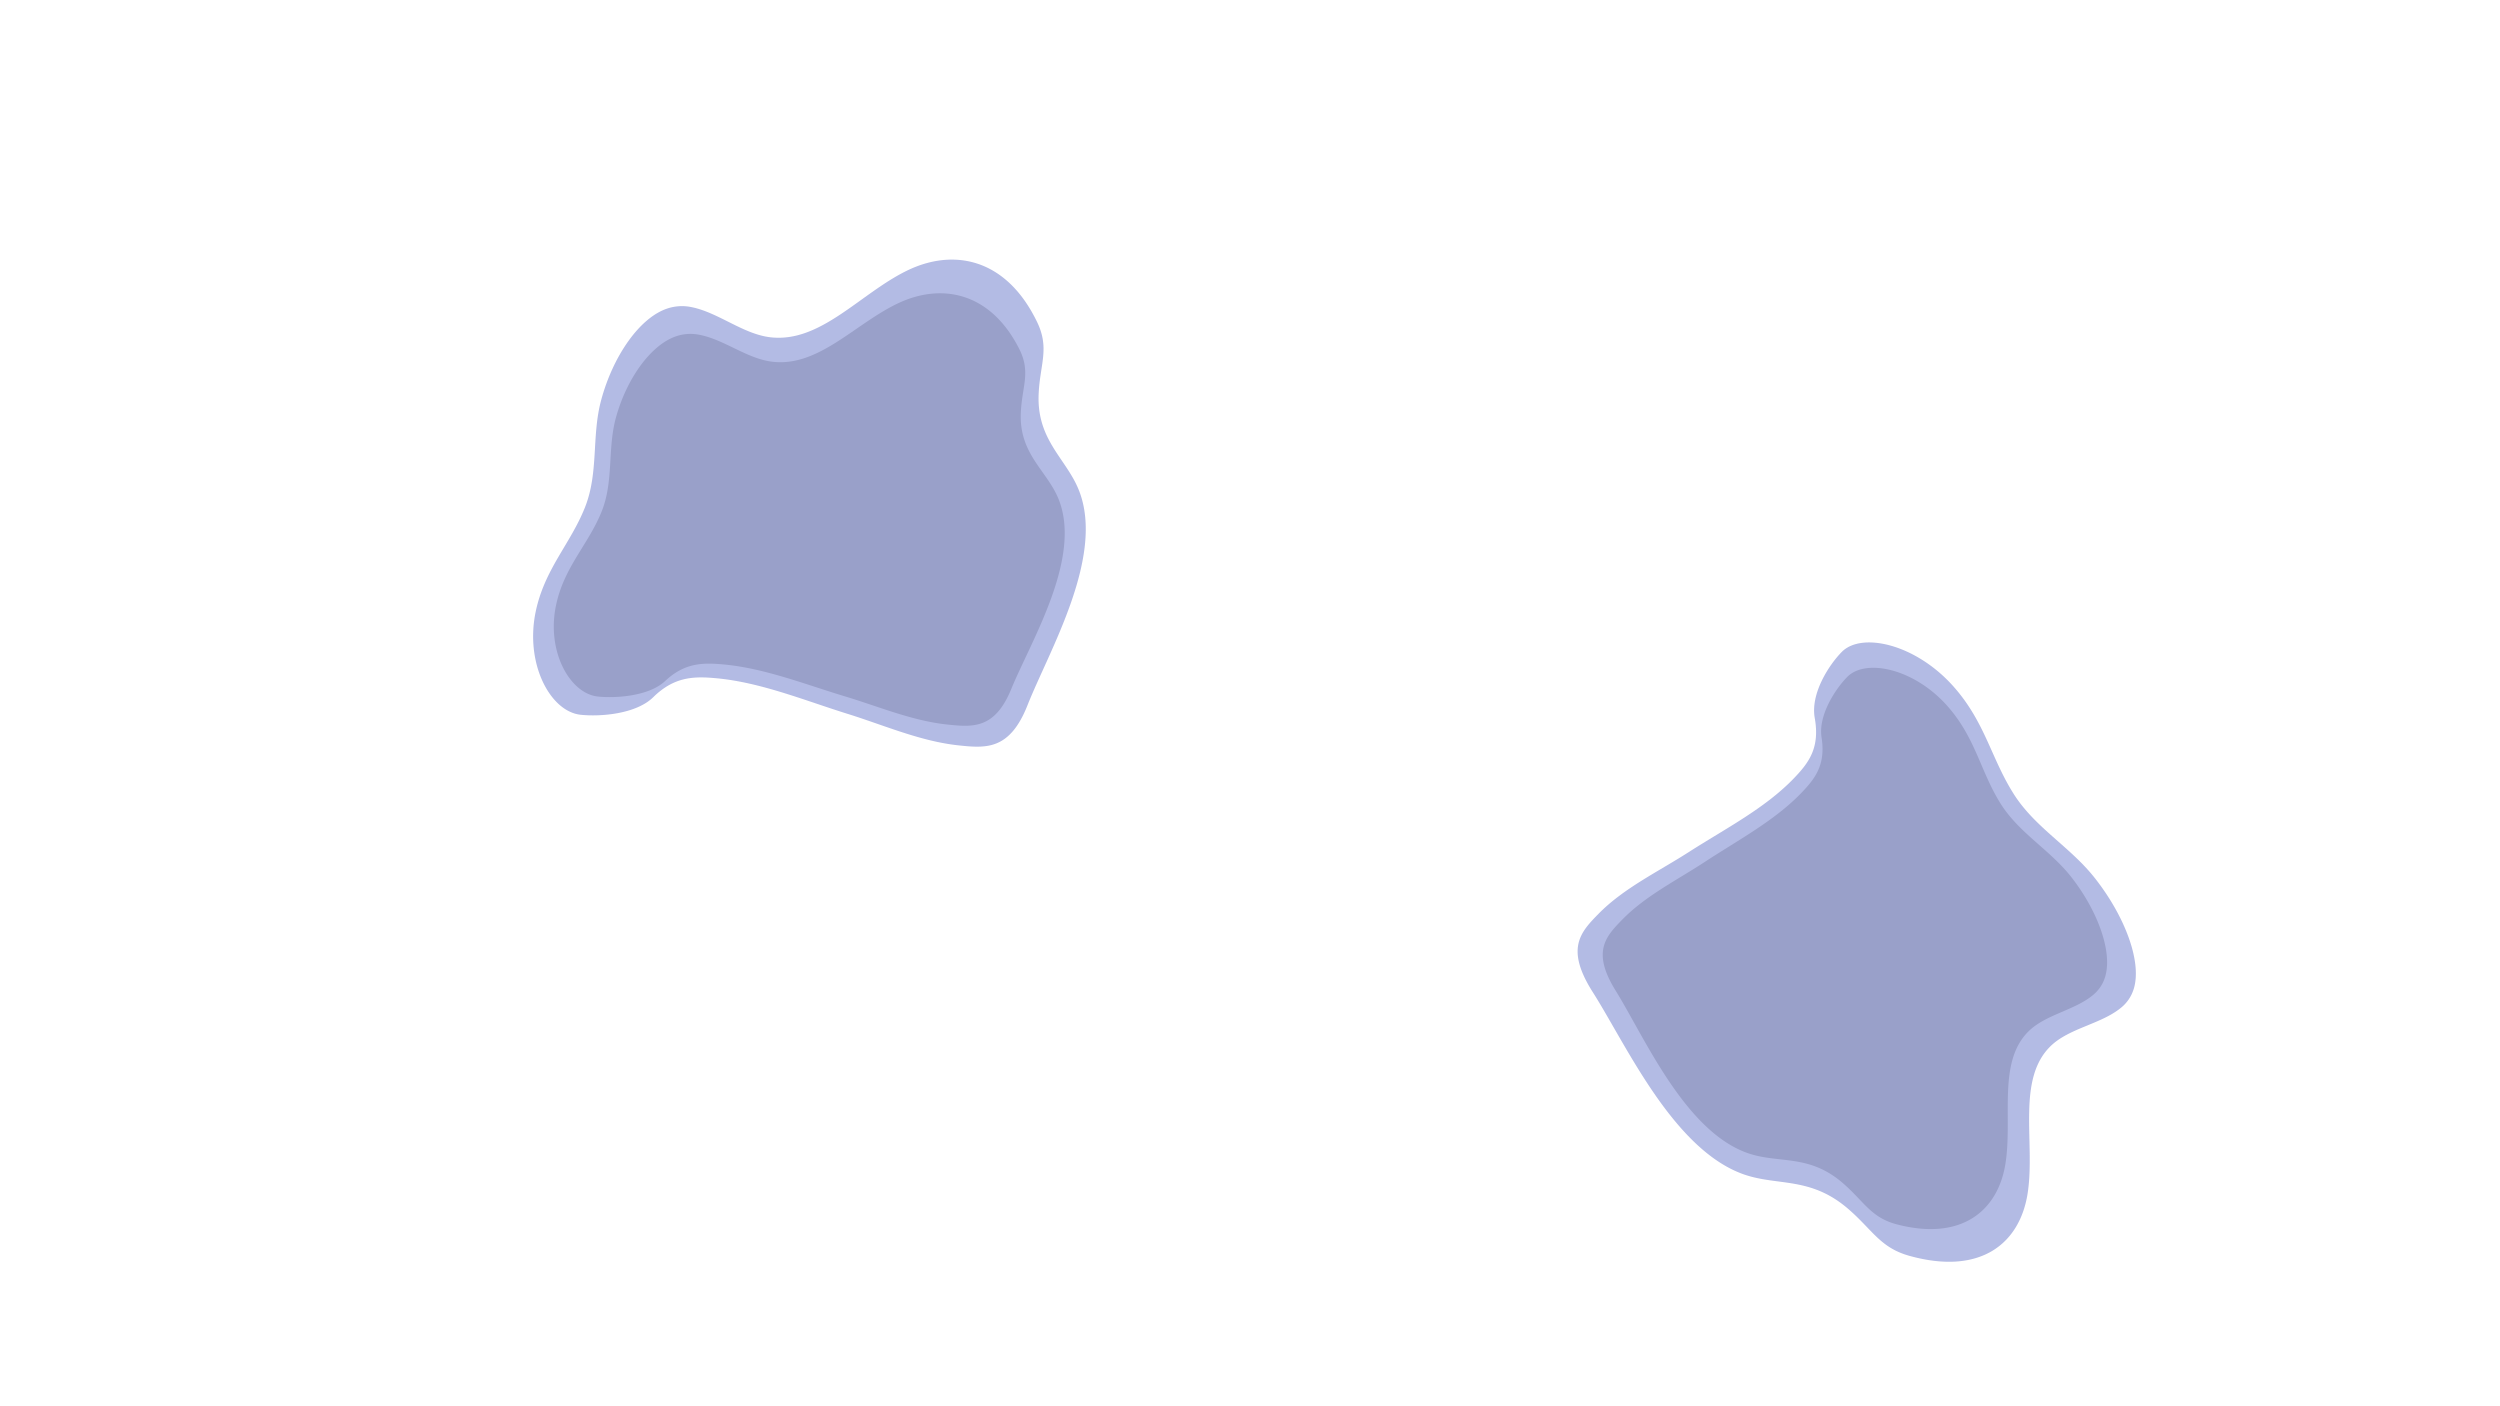 <svg id="Capa_1" data-name="Capa 1" xmlns="http://www.w3.org/2000/svg" viewBox="0 0 1920 1080">
  <defs>
    <style>
      .cls-1 {
        opacity: 0.4;
      }

      .cls-2 {
        fill: #4254bb;
      }

      .cls-3 {
        fill: #001277;
      }
    </style>
  </defs>
  <title>SelectSection</title>
  <g class="cls-1">
    <path class="cls-2" d="M828.57,376.46c-9.67-24.28-32.42-38.35-30.89-73.77,1-23,8.6-35.07-1.18-55.36-23.62-49-64.12-57.07-100.18-39.36S630,263.69,591.41,259c-21-2.58-39.71-19-60.42-23.15a35.63,35.63,0,0,0-18.2,1c-21.58,6.95-42.06,36.71-51.14,70.6-7.37,27.47-1.77,55.37-12.34,82.08-11.27,28.45-31.21,47.49-38,80.72-8.09,39.89,11.42,76.19,34.59,78.69,14.75,1.59,42.38-.35,55.79-13.49,16.32-16,31.43-16.2,49.22-14.48,33.87,3.29,67.11,17,100.11,27.3,28.28,8.83,55.94,21.06,85,24.16,21.31,2.27,39.42,3.81,53.12-30.85C805.52,500.08,848.86,427.39,828.57,376.46Z"/>
    <path class="cls-3" d="M812.73,382.7c-9-21.58-30.08-34.13-28.75-65.57.87-20.43,7.88-31.11-1.21-49.15-22-43.6-59.44-50.82-92.76-35.18s-61.22,49.33-96.94,45c-19.46-2.33-36.77-17-56-20.69a34.25,34.25,0,0,0-16.83.83c-19.94,6.12-38.82,32.5-47.15,62.57-6.75,24.37-1.51,49.16-11.23,72.84C451.56,418.62,433.15,435.48,427,465c-7.41,35.4,10.73,67.67,32.17,69.94,13.64,1.45,39.2-.21,51.58-11.85,15.06-14.17,29-14.32,45.5-12.74,31.34,3,62.12,15.23,92.67,24.46,26.18,7.91,51.8,18.83,78.65,21.64,19.71,2.07,36.47,3.48,49.07-27.27C791.68,492.41,831.61,428,812.73,382.7Z"/>
  </g>
  <g class="cls-1">
    <path class="cls-2" d="M1339.45,902c26,9,50.92,1.46,79.84,26.32,18.8,16.16,24.56,29.91,47.25,36.2,54.85,15.2,84.91-9.68,90.76-48.48s-8.73-86.86,17.47-112.52c14.26-14,38.85-16.92,54.24-29.63a29.76,29.76,0,0,0,9.65-14.25c6.56-20.77-6.69-56-30-85.49-18.88-23.9-45.57-38.4-62-64.18-17.47-27.48-22-55.12-46.09-82.42-28.9-32.77-70.66-42.5-86.1-26.86-9.82,10-24.09,31.89-20.75,50.71,4.08,22.91-4.44,34.33-16.14,46.47-22.25,23.09-52.89,38.75-80.56,56.5-23.71,15.21-49.91,27.68-69.21,47.29C1213.71,716,1202,728.51,1223.27,762,1248.7,801.94,1284.93,883,1339.45,902Z"/>
    <path class="cls-3" d="M1343.31,885.94c23.34,7.73,46,.38,71.71,22.44,16.69,14.34,21.65,26.72,42,32,49.32,12.79,77-10.37,83-45.73s-6.28-78.77,17.89-102.58c13.16-13,35.44-16.1,49.59-27.94a28.49,28.49,0,0,0,9-13.12c6.33-19-5-50.77-25.51-77.13-16.63-21.37-40.49-34-54.83-57.17-15.28-24.65-18.87-49.68-40.13-74-25.53-29.24-63.11-37.31-77.36-22.81-9.07,9.22-22.38,29.43-19.7,46.47,3.25,20.74-4.66,31.28-15.46,42.52-20.56,21.41-48.55,36.21-73.9,52.85C1287.9,676,1264,687.79,1246.16,706c-13.08,13.34-23.91,24.91-5.29,54.91C1263.12,796.74,1294.37,869.73,1343.31,885.94Z"/>
  </g>
</svg>

